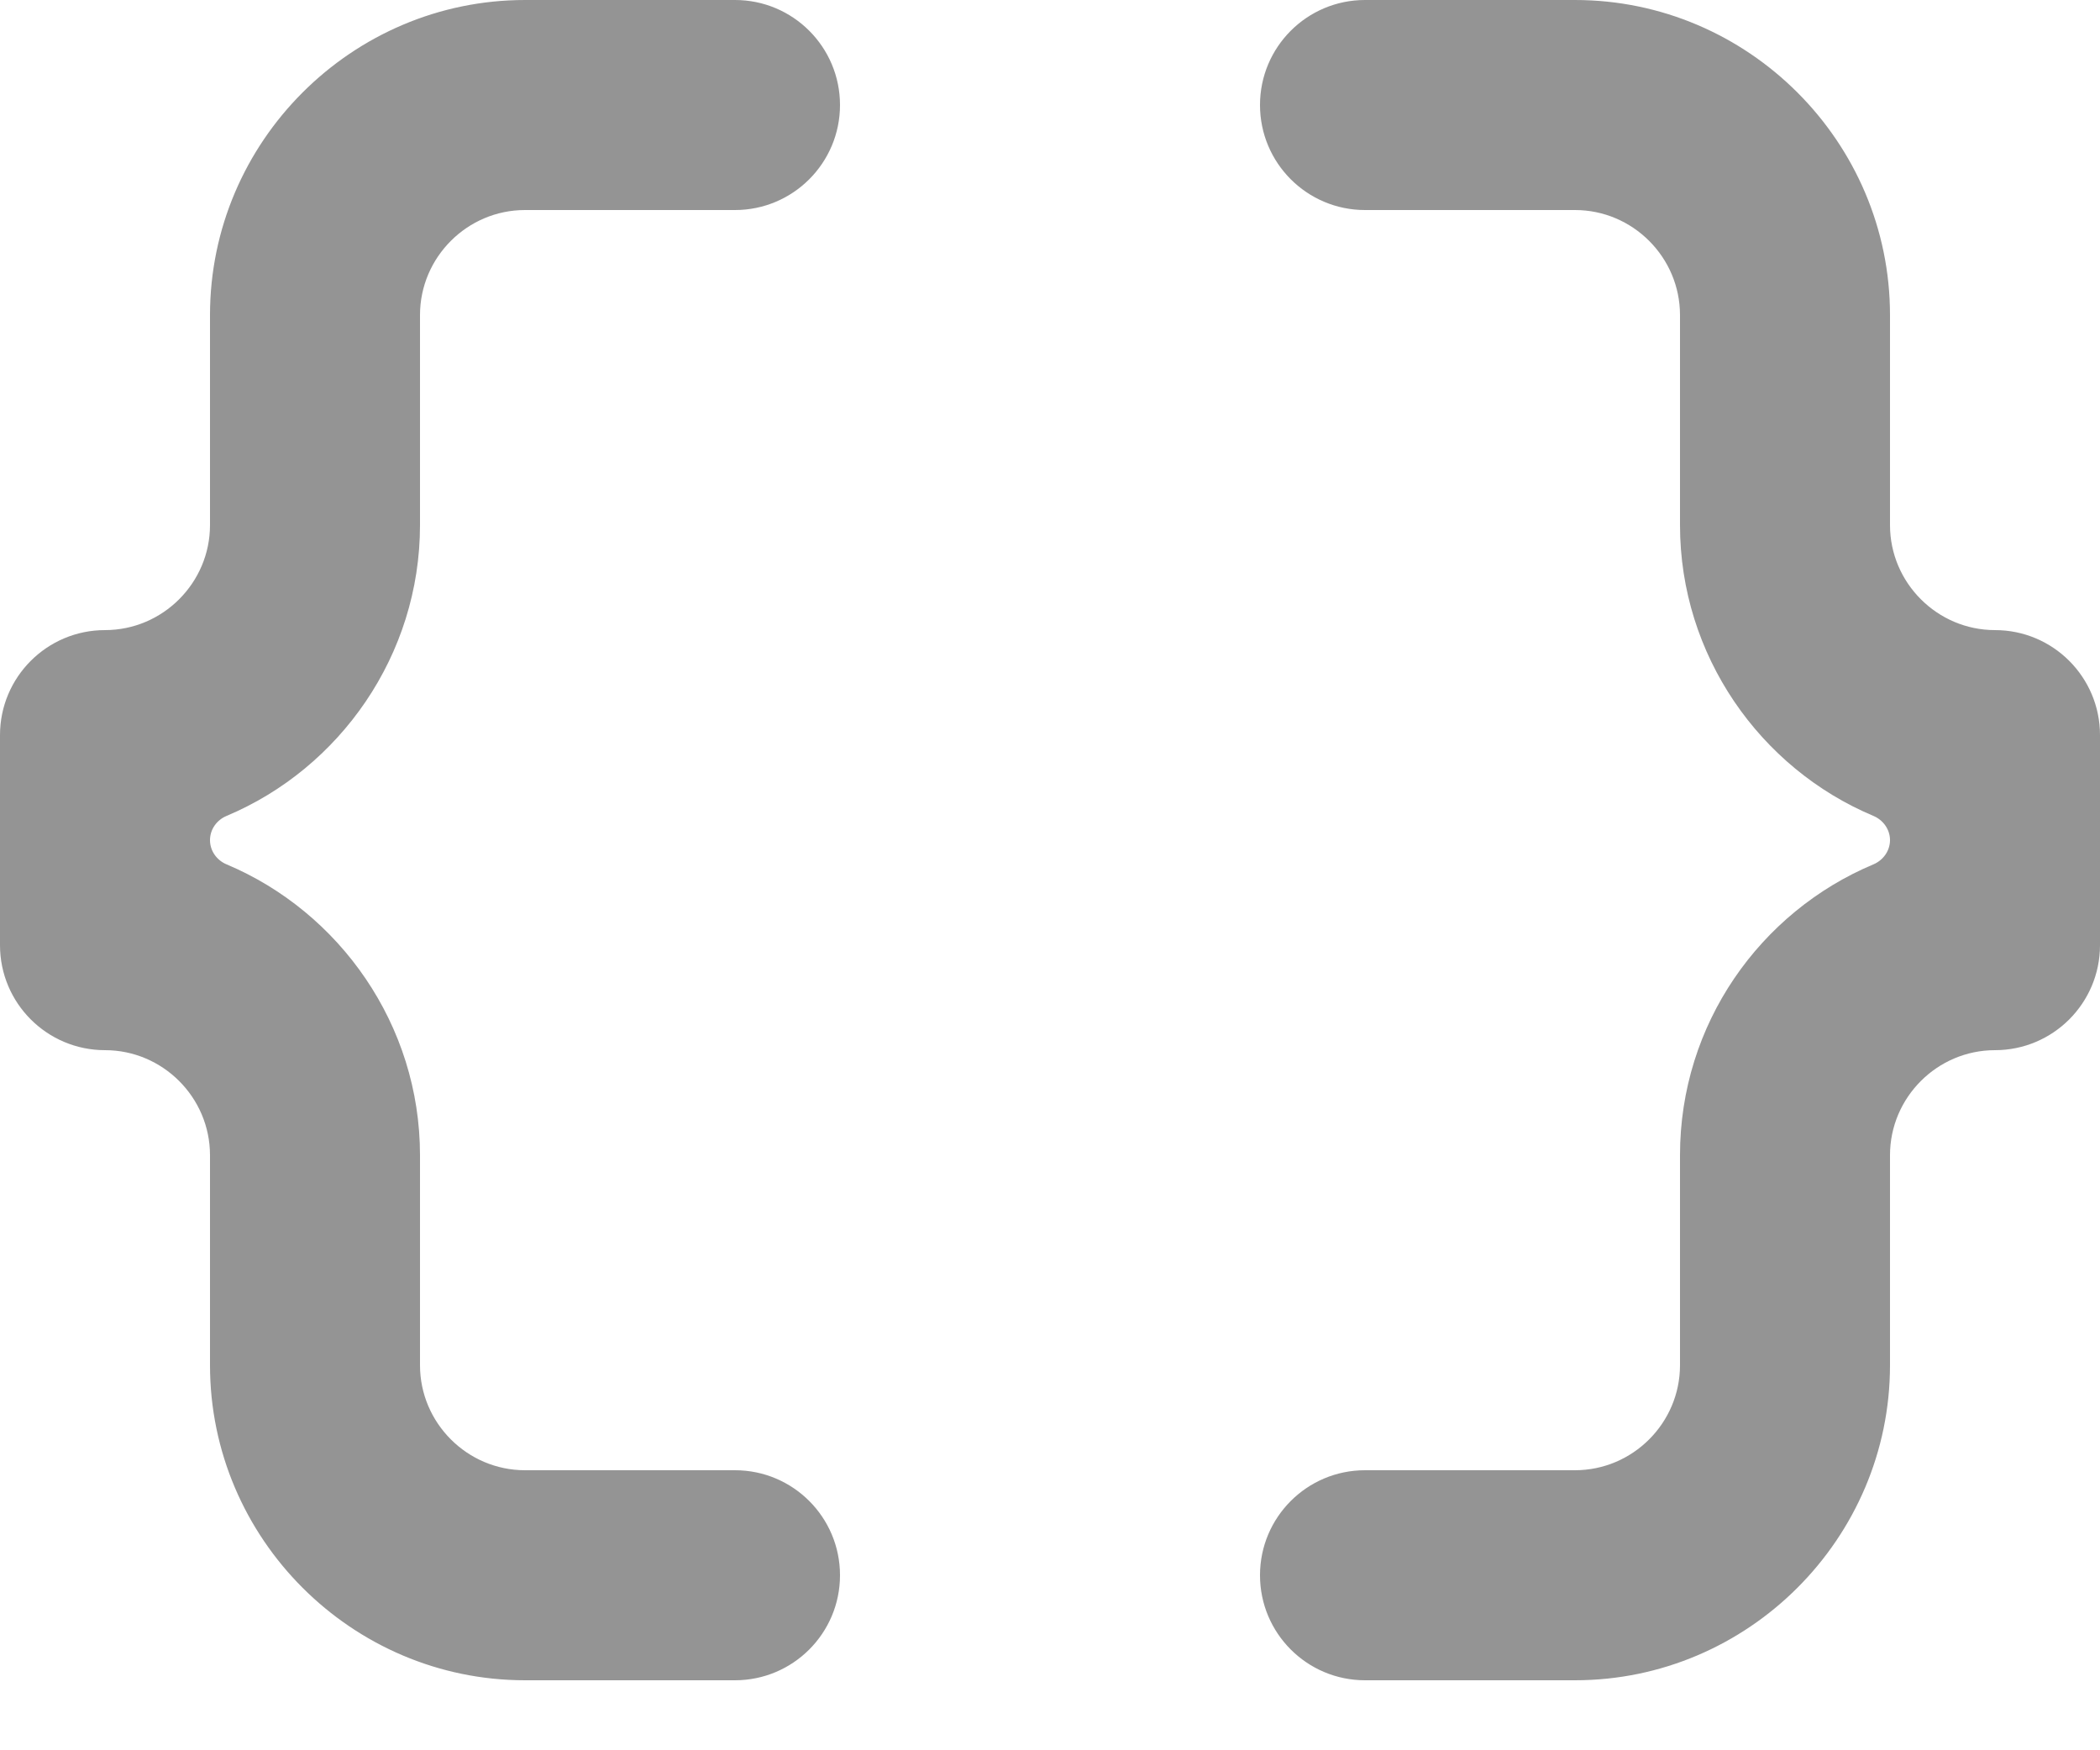 <svg width="18" height="15" viewBox="0 0 18 15" fill="none" xmlns="http://www.w3.org/2000/svg">
<path d="M1.8 2.7V4.5C1.8 4.995 1.395 5.4 0.9 5.4V5.4C0.403 5.4 0 5.803 0 6.3V8.1C0 8.597 0.403 9 0.9 9V9C1.395 9 1.8 9.405 1.8 9.9V11.7C1.8 13.185 3.015 14.4 4.5 14.4H6.3C6.797 14.4 7.2 13.997 7.2 13.5V13.5C7.2 13.003 6.797 12.6 6.3 12.6H4.5C4.005 12.6 3.6 12.195 3.6 11.7V9.9C3.6 8.784 2.912 7.816 1.943 7.408C1.858 7.373 1.8 7.292 1.8 7.2V7.2C1.8 7.108 1.858 7.027 1.943 6.992C2.912 6.585 3.6 5.616 3.6 4.5V2.7C3.6 2.205 4.005 1.8 4.5 1.8H6.3C6.797 1.8 7.2 1.397 7.2 0.9V0.9C7.2 0.403 6.797 0 6.3 0H4.5C3.015 0 1.8 1.215 1.8 2.7Z" fill="#949494"/>
<path d="M17.1 5.4C16.605 5.4 16.2 4.995 16.2 4.5V2.7C16.2 1.215 14.985 0 13.5 0H11.7C11.203 0 10.8 0.403 10.8 0.9V0.9C10.8 1.397 11.203 1.8 11.7 1.8H13.5C13.995 1.8 14.4 2.205 14.4 2.7V4.5C14.4 5.616 15.087 6.585 16.057 6.992C16.141 7.027 16.2 7.108 16.2 7.2V7.2C16.2 7.292 16.141 7.373 16.057 7.408C15.087 7.815 14.4 8.776 14.4 9.9V11.7C14.4 12.195 13.995 12.6 13.5 12.6H11.7C11.203 12.6 10.8 13.003 10.8 13.5V13.5C10.8 13.997 11.203 14.4 11.7 14.4H13.5C14.985 14.4 16.2 13.185 16.2 11.7V9.9C16.2 9.405 16.605 9 17.1 9V9C17.597 9 18 8.597 18 8.1V6.3C18 5.803 17.597 5.4 17.1 5.4V5.4Z" fill="#949494"/>
</svg>
